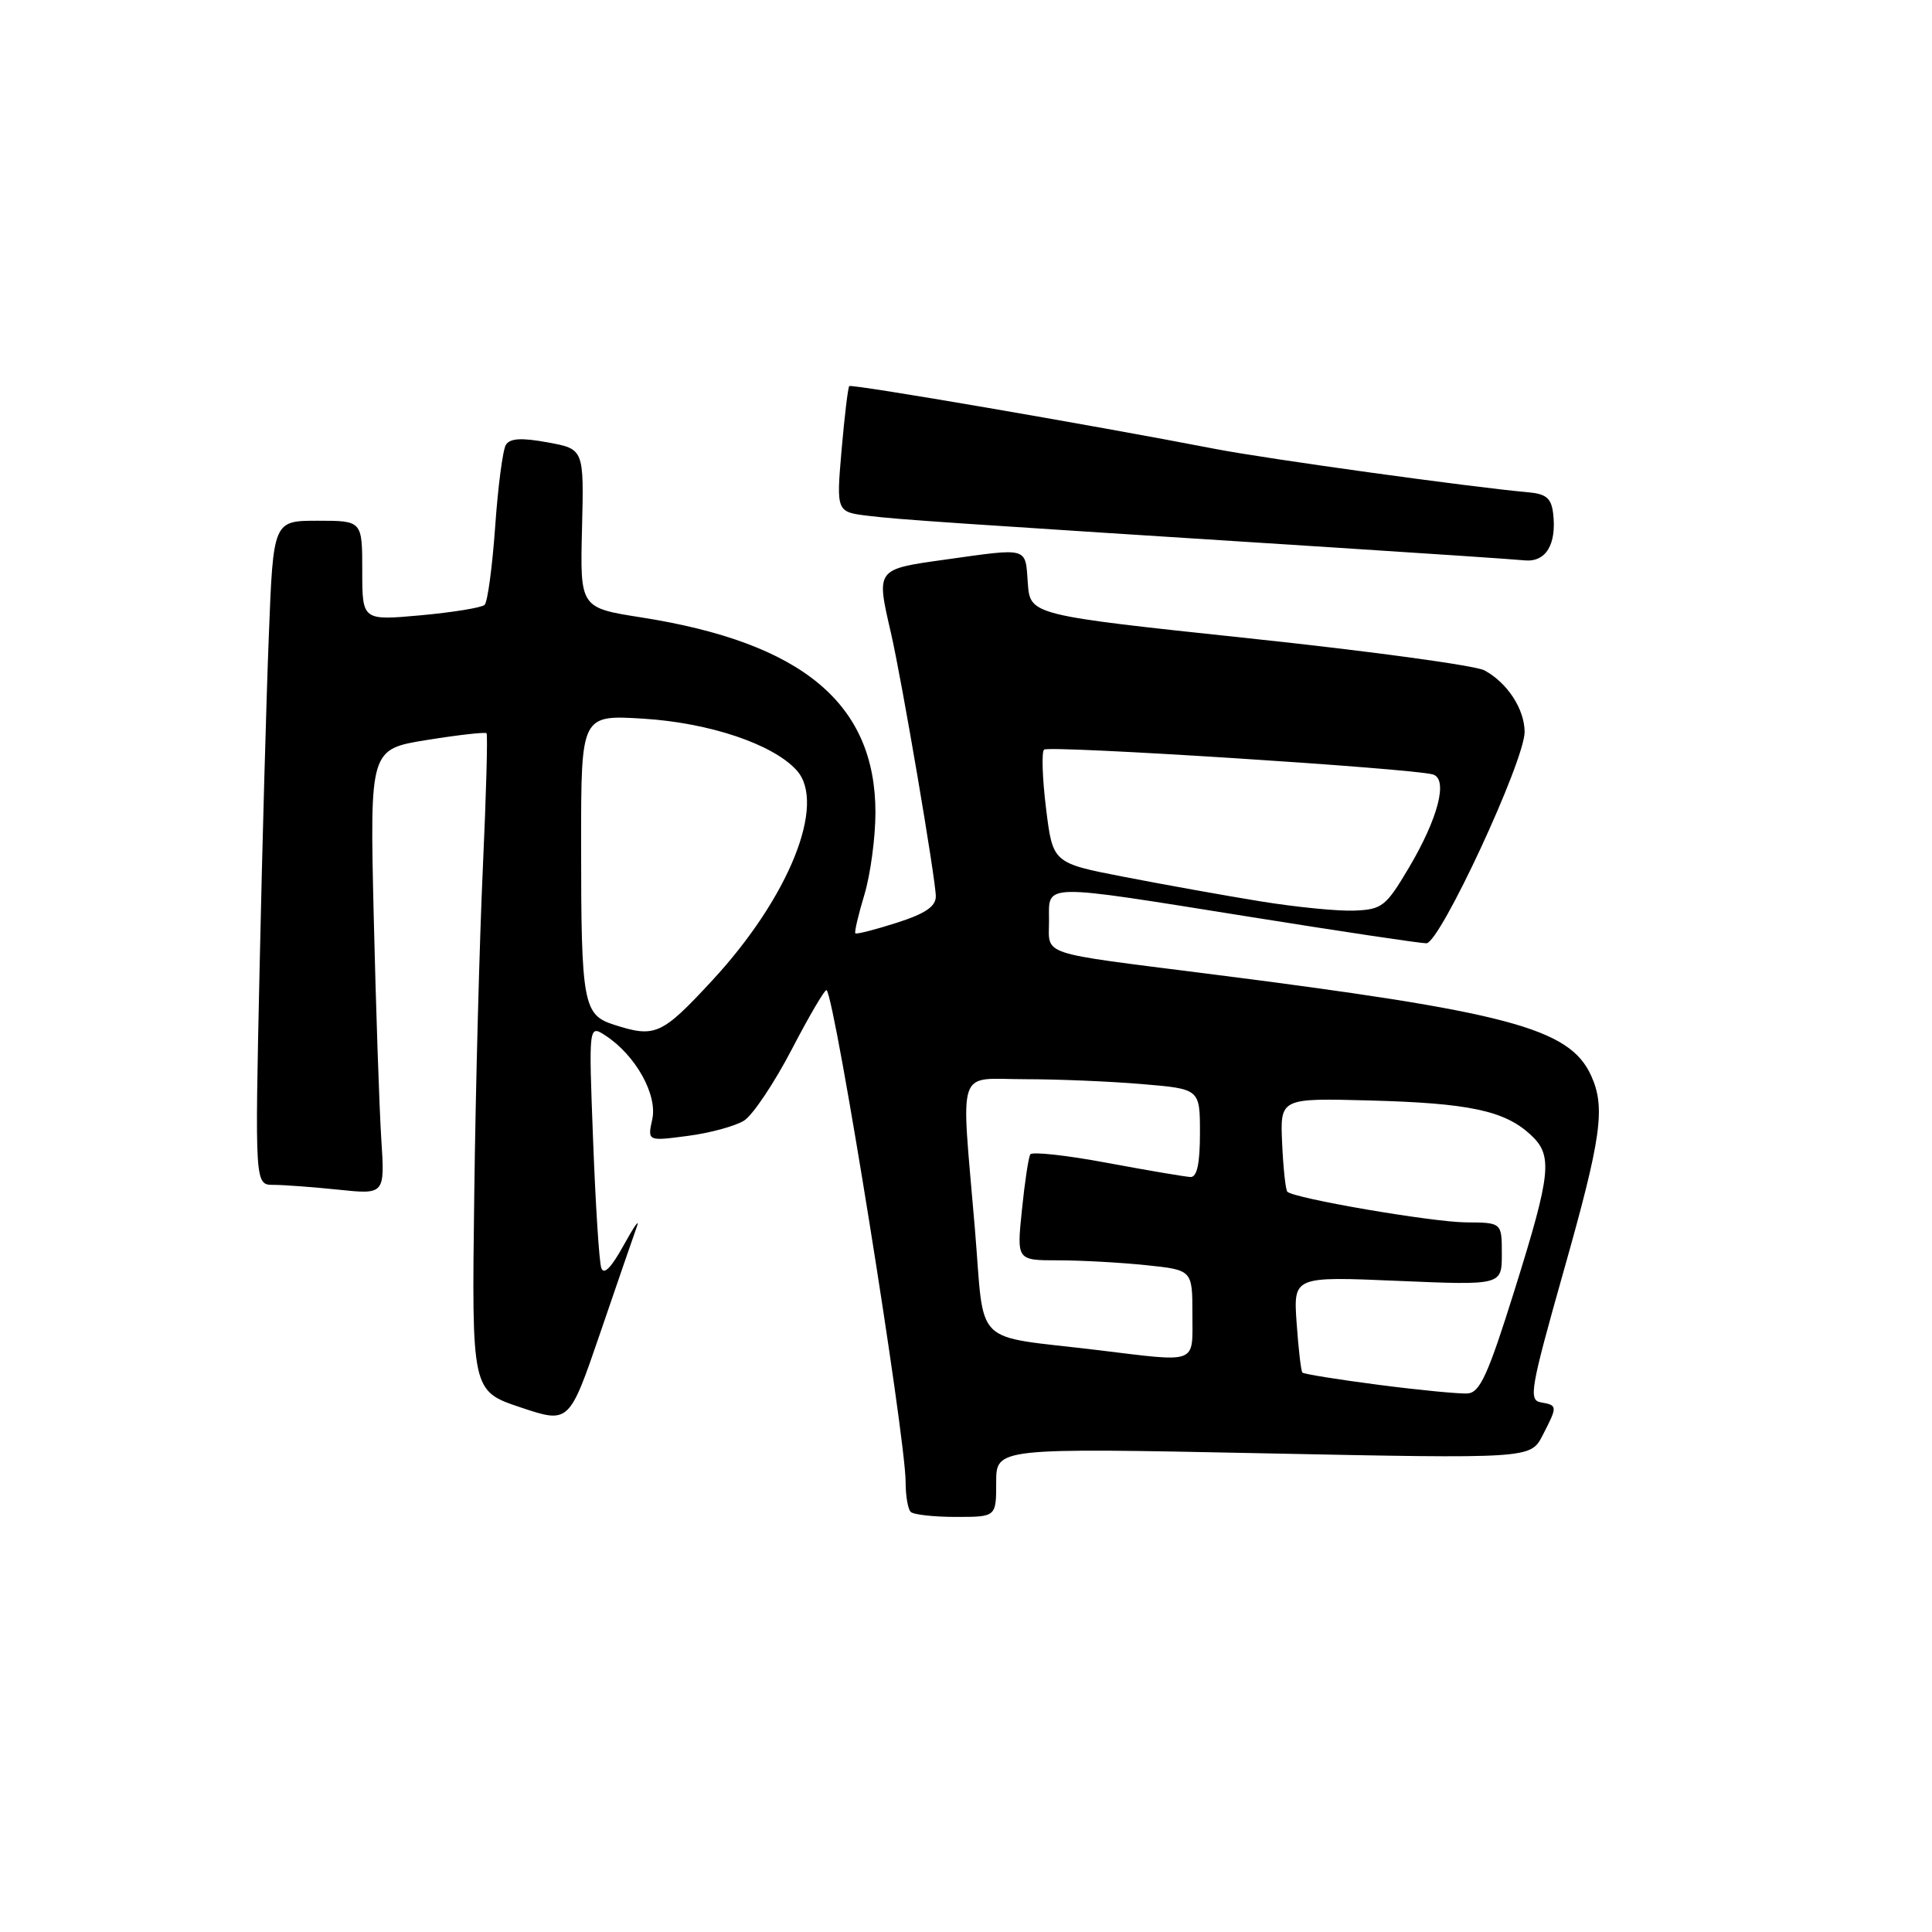 <?xml version="1.0" encoding="UTF-8" standalone="no"?>
<!DOCTYPE svg PUBLIC "-//W3C//DTD SVG 1.1//EN" "http://www.w3.org/Graphics/SVG/1.1/DTD/svg11.dtd" >
<svg xmlns="http://www.w3.org/2000/svg" xmlns:xlink="http://www.w3.org/1999/xlink" version="1.1" viewBox="0 0 256 256">
 <g >
 <path fill="currentColor"
d=" M 132.00 196.43 C 132.00 191.85 132.00 191.85 167.40 192.57 C 202.80 193.29 202.80 193.29 204.40 190.20 C 206.40 186.32 206.40 186.21 204.18 185.82 C 202.52 185.53 202.78 184.06 207.17 168.50 C 212.21 150.70 212.76 146.76 210.83 142.52 C 207.96 136.22 199.89 134.08 160.00 129.02 C 137.35 126.14 139.00 126.70 139.00 121.98 C 139.00 116.99 137.65 117.02 165.64 121.49 C 177.66 123.42 188.18 124.99 189.00 124.99 C 190.80 124.99 202.04 100.79 202.02 96.97 C 202.00 93.94 199.72 90.46 196.70 88.83 C 195.49 88.18 181.45 86.27 165.50 84.58 C 136.50 81.50 136.50 81.50 136.19 77.25 C 135.84 72.44 136.40 72.59 125.25 74.15 C 116.03 75.44 116.09 75.35 118.05 83.85 C 119.49 90.07 124.00 116.57 124.00 118.77 C 124.00 120.12 122.59 121.07 118.80 122.28 C 115.95 123.19 113.49 123.82 113.34 123.67 C 113.19 123.53 113.73 121.22 114.54 118.54 C 115.34 115.87 116.00 110.97 116.00 107.66 C 116.00 93.24 106.34 85.18 85.04 81.82 C 76.86 80.54 76.86 80.54 77.12 70.02 C 77.38 59.50 77.38 59.50 72.58 58.62 C 69.09 57.98 67.57 58.07 67.03 58.95 C 66.62 59.61 65.98 64.50 65.61 69.82 C 65.23 75.13 64.61 79.78 64.21 80.15 C 63.82 80.52 60.01 81.14 55.75 81.53 C 48.00 82.23 48.00 82.23 48.00 75.62 C 48.00 69.00 48.00 69.00 42.11 69.00 C 36.21 69.00 36.21 69.00 35.62 84.25 C 35.29 92.64 34.74 112.44 34.40 128.25 C 33.77 157.00 33.77 157.00 36.24 157.00 C 37.60 157.00 41.47 157.29 44.85 157.64 C 51.00 158.28 51.00 158.28 50.52 150.89 C 50.26 146.83 49.81 133.55 49.52 121.39 C 49.00 99.27 49.00 99.27 56.58 98.05 C 60.75 97.38 64.30 96.98 64.47 97.16 C 64.64 97.35 64.42 105.38 63.98 115.00 C 63.54 124.62 63.02 144.16 62.84 158.41 C 62.50 184.31 62.50 184.31 68.96 186.48 C 75.42 188.64 75.42 188.64 79.55 176.57 C 81.82 169.93 84.00 163.60 84.40 162.50 C 84.79 161.40 84.00 162.53 82.64 165.00 C 80.99 167.99 80.00 169.00 79.67 168.00 C 79.39 167.18 78.91 159.58 78.59 151.13 C 78.00 135.76 78.00 135.76 80.25 137.23 C 84.23 139.84 87.14 145.06 86.43 148.31 C 85.79 151.22 85.79 151.22 91.15 150.51 C 94.09 150.13 97.44 149.21 98.60 148.48 C 99.75 147.75 102.61 143.48 104.94 139.00 C 107.27 134.52 109.34 131.01 109.53 131.20 C 110.68 132.35 120.00 190.36 120.00 196.39 C 120.00 198.19 120.30 199.97 120.67 200.33 C 121.03 200.70 123.73 201.00 126.67 201.00 C 132.00 201.00 132.00 201.00 132.00 196.43 Z  M 205.80 68.04 C 205.56 66.02 204.88 65.44 202.50 65.23 C 194.93 64.56 167.75 60.79 161.00 59.48 C 144.42 56.27 112.82 50.85 112.53 51.16 C 112.36 51.35 111.90 55.18 111.51 59.67 C 110.81 67.85 110.81 67.85 115.15 68.36 C 119.32 68.86 124.85 69.23 176.50 72.53 C 189.15 73.34 200.62 74.11 202.00 74.25 C 204.83 74.53 206.28 72.16 205.80 68.04 Z  M 182.70 183.50 C 177.31 182.80 172.75 182.07 172.57 181.87 C 172.39 181.66 172.05 178.72 171.81 175.31 C 171.38 169.13 171.38 169.13 185.19 169.72 C 199.00 170.31 199.00 170.31 199.00 166.15 C 199.00 162.00 199.00 162.00 194.25 161.97 C 189.78 161.94 171.47 158.80 170.58 157.91 C 170.35 157.68 170.04 154.80 169.89 151.50 C 169.62 145.50 169.62 145.50 181.56 145.82 C 194.60 146.17 199.31 147.16 202.75 150.30 C 205.80 153.08 205.58 155.31 200.67 171.00 C 197.18 182.15 196.10 184.52 194.47 184.64 C 193.39 184.71 188.09 184.20 182.70 183.50 Z  M 145.50 178.90 C 128.57 176.85 130.52 178.78 129.17 162.72 C 127.33 140.87 126.61 143.00 135.85 143.00 C 140.17 143.00 147.14 143.29 151.35 143.65 C 159.00 144.29 159.00 144.29 159.00 150.15 C 159.00 154.19 158.61 155.99 157.75 155.96 C 157.06 155.93 152.10 155.09 146.73 154.09 C 141.35 153.08 136.76 152.58 136.52 152.96 C 136.28 153.35 135.78 156.66 135.41 160.33 C 134.72 167.00 134.72 167.00 140.22 167.00 C 143.24 167.00 148.47 167.29 151.85 167.64 C 158.00 168.28 158.00 168.28 158.00 174.14 C 158.00 180.85 158.87 180.52 145.50 178.90 Z  M 81.35 135.78 C 77.27 134.47 77.00 133.00 77.00 111.73 C 77.00 94.72 77.00 94.72 85.27 95.23 C 94.02 95.78 102.44 98.61 105.56 102.07 C 109.55 106.48 104.56 118.91 94.38 129.91 C 87.67 137.16 86.82 137.54 81.35 135.78 Z  M 167.00 119.43 C 162.32 118.67 154.22 117.21 149.00 116.20 C 139.50 114.36 139.50 114.36 138.61 107.15 C 138.12 103.19 138.00 99.67 138.34 99.33 C 138.94 98.73 187.12 101.81 189.87 102.62 C 191.91 103.23 190.57 108.42 186.69 114.97 C 183.64 120.11 183.14 120.51 179.46 120.66 C 177.28 120.75 171.68 120.19 167.00 119.43 Z "/>
</g>
</svg>